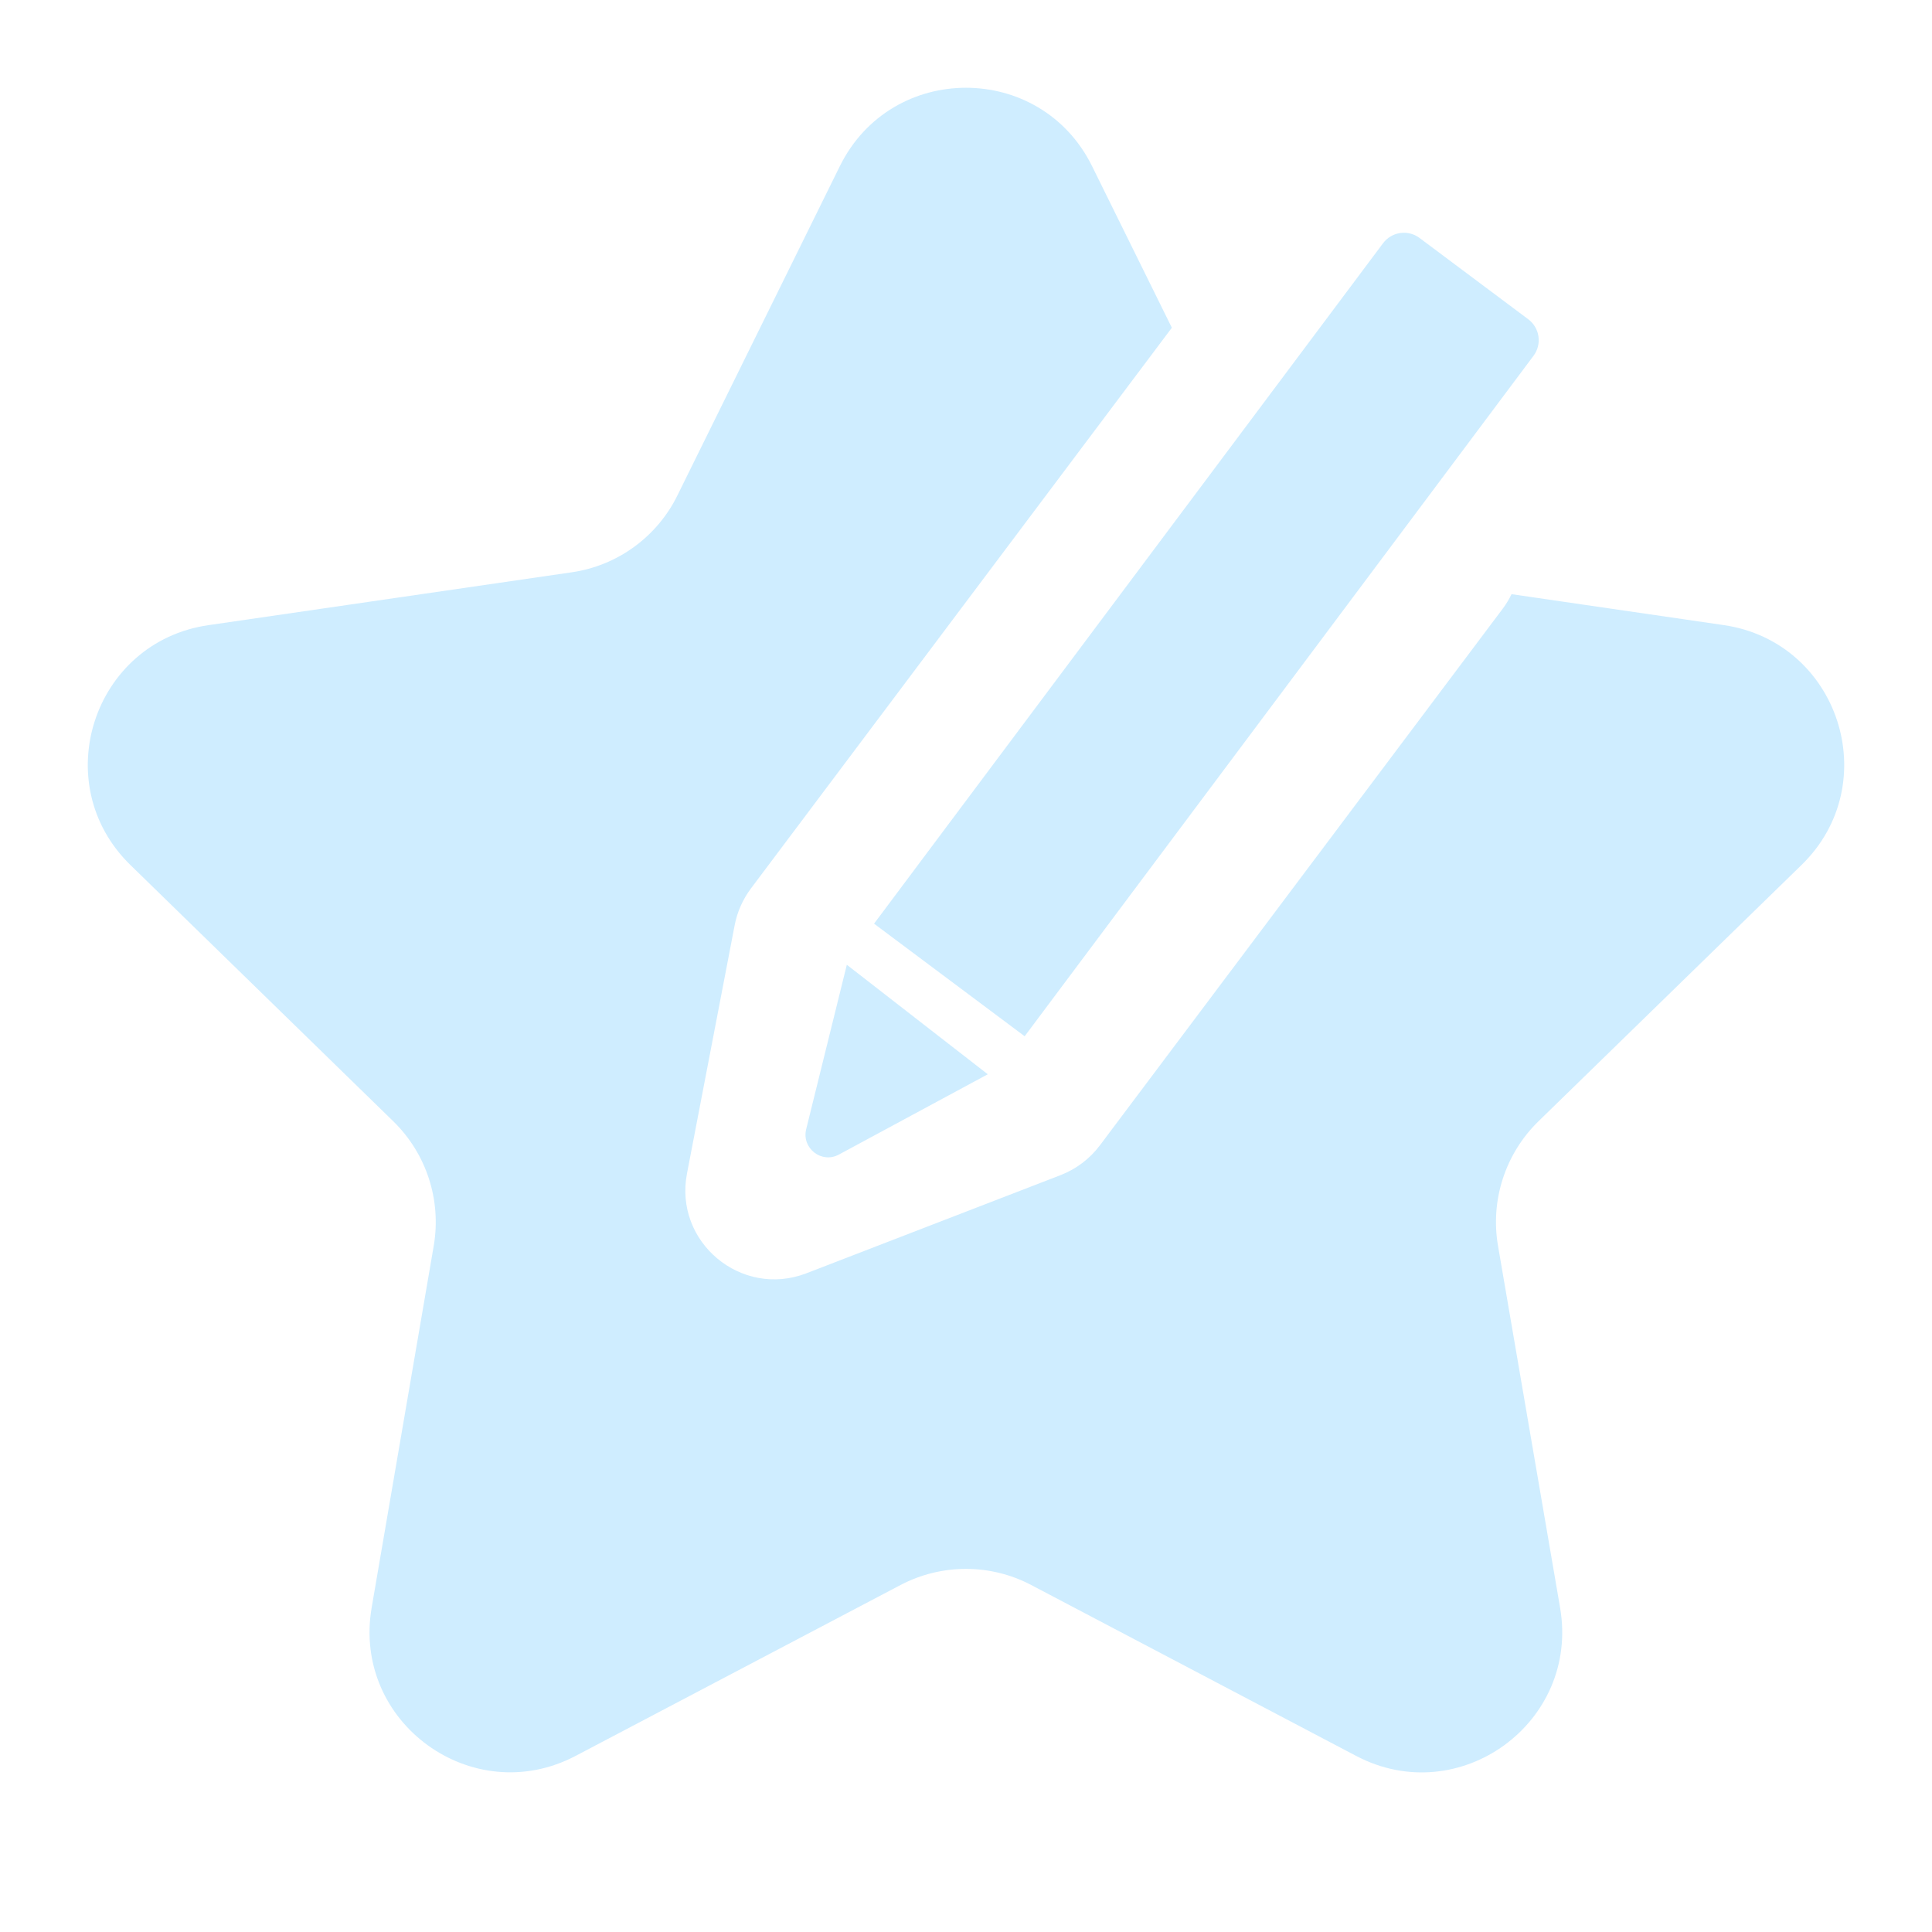 <svg fill="none" height="22" viewBox="0 0 22 22" width="22" xmlns="http://www.w3.org/2000/svg"><path clip-rule="evenodd" d="m19.628 7.118c1.312.191 1.838 1.804.887 2.731l-2.997 2.92c-.377.368-.549.898-.46 1.417l.707 4.121c.225 1.309-1.148 2.306-2.322 1.688l-3.7-1.946c-.465-.245-1.022-.245-1.489 0l-3.7 1.946c-1.174.616-2.546-.381-2.322-1.688l.707-4.121c.089-.519-.083-1.049-.46-1.417l-2.994-2.919c-.951-.927-.425-2.54.887-2.731l4.137-.602c.257-.037.501-.136.711-.289.21-.153.38-.354.494-.587l1.85-3.75c.588-1.189 2.283-1.189 2.871 0l.909 1.841-4.793 6.385c-.092.123-.156.266-.185.417l-.543 2.828c-.151.782.618 1.423 1.36 1.137l2.895-1.118c.177-.069.332-.186.446-.338l4.591-6.116c.038-.051.07-.105.097-.161zm-9.675 3.4 1.715 1.282 5.794-7.748c.099-.132.072-.318-.06-.417l-1.237-.925c-.132-.099-.318-.072-.417.061zm1.295 1.715-1.605-1.247-.463 1.873c-.053.217.177.395.373.288z" fill="#cfedff" fill-rule="evenodd"/></svg>